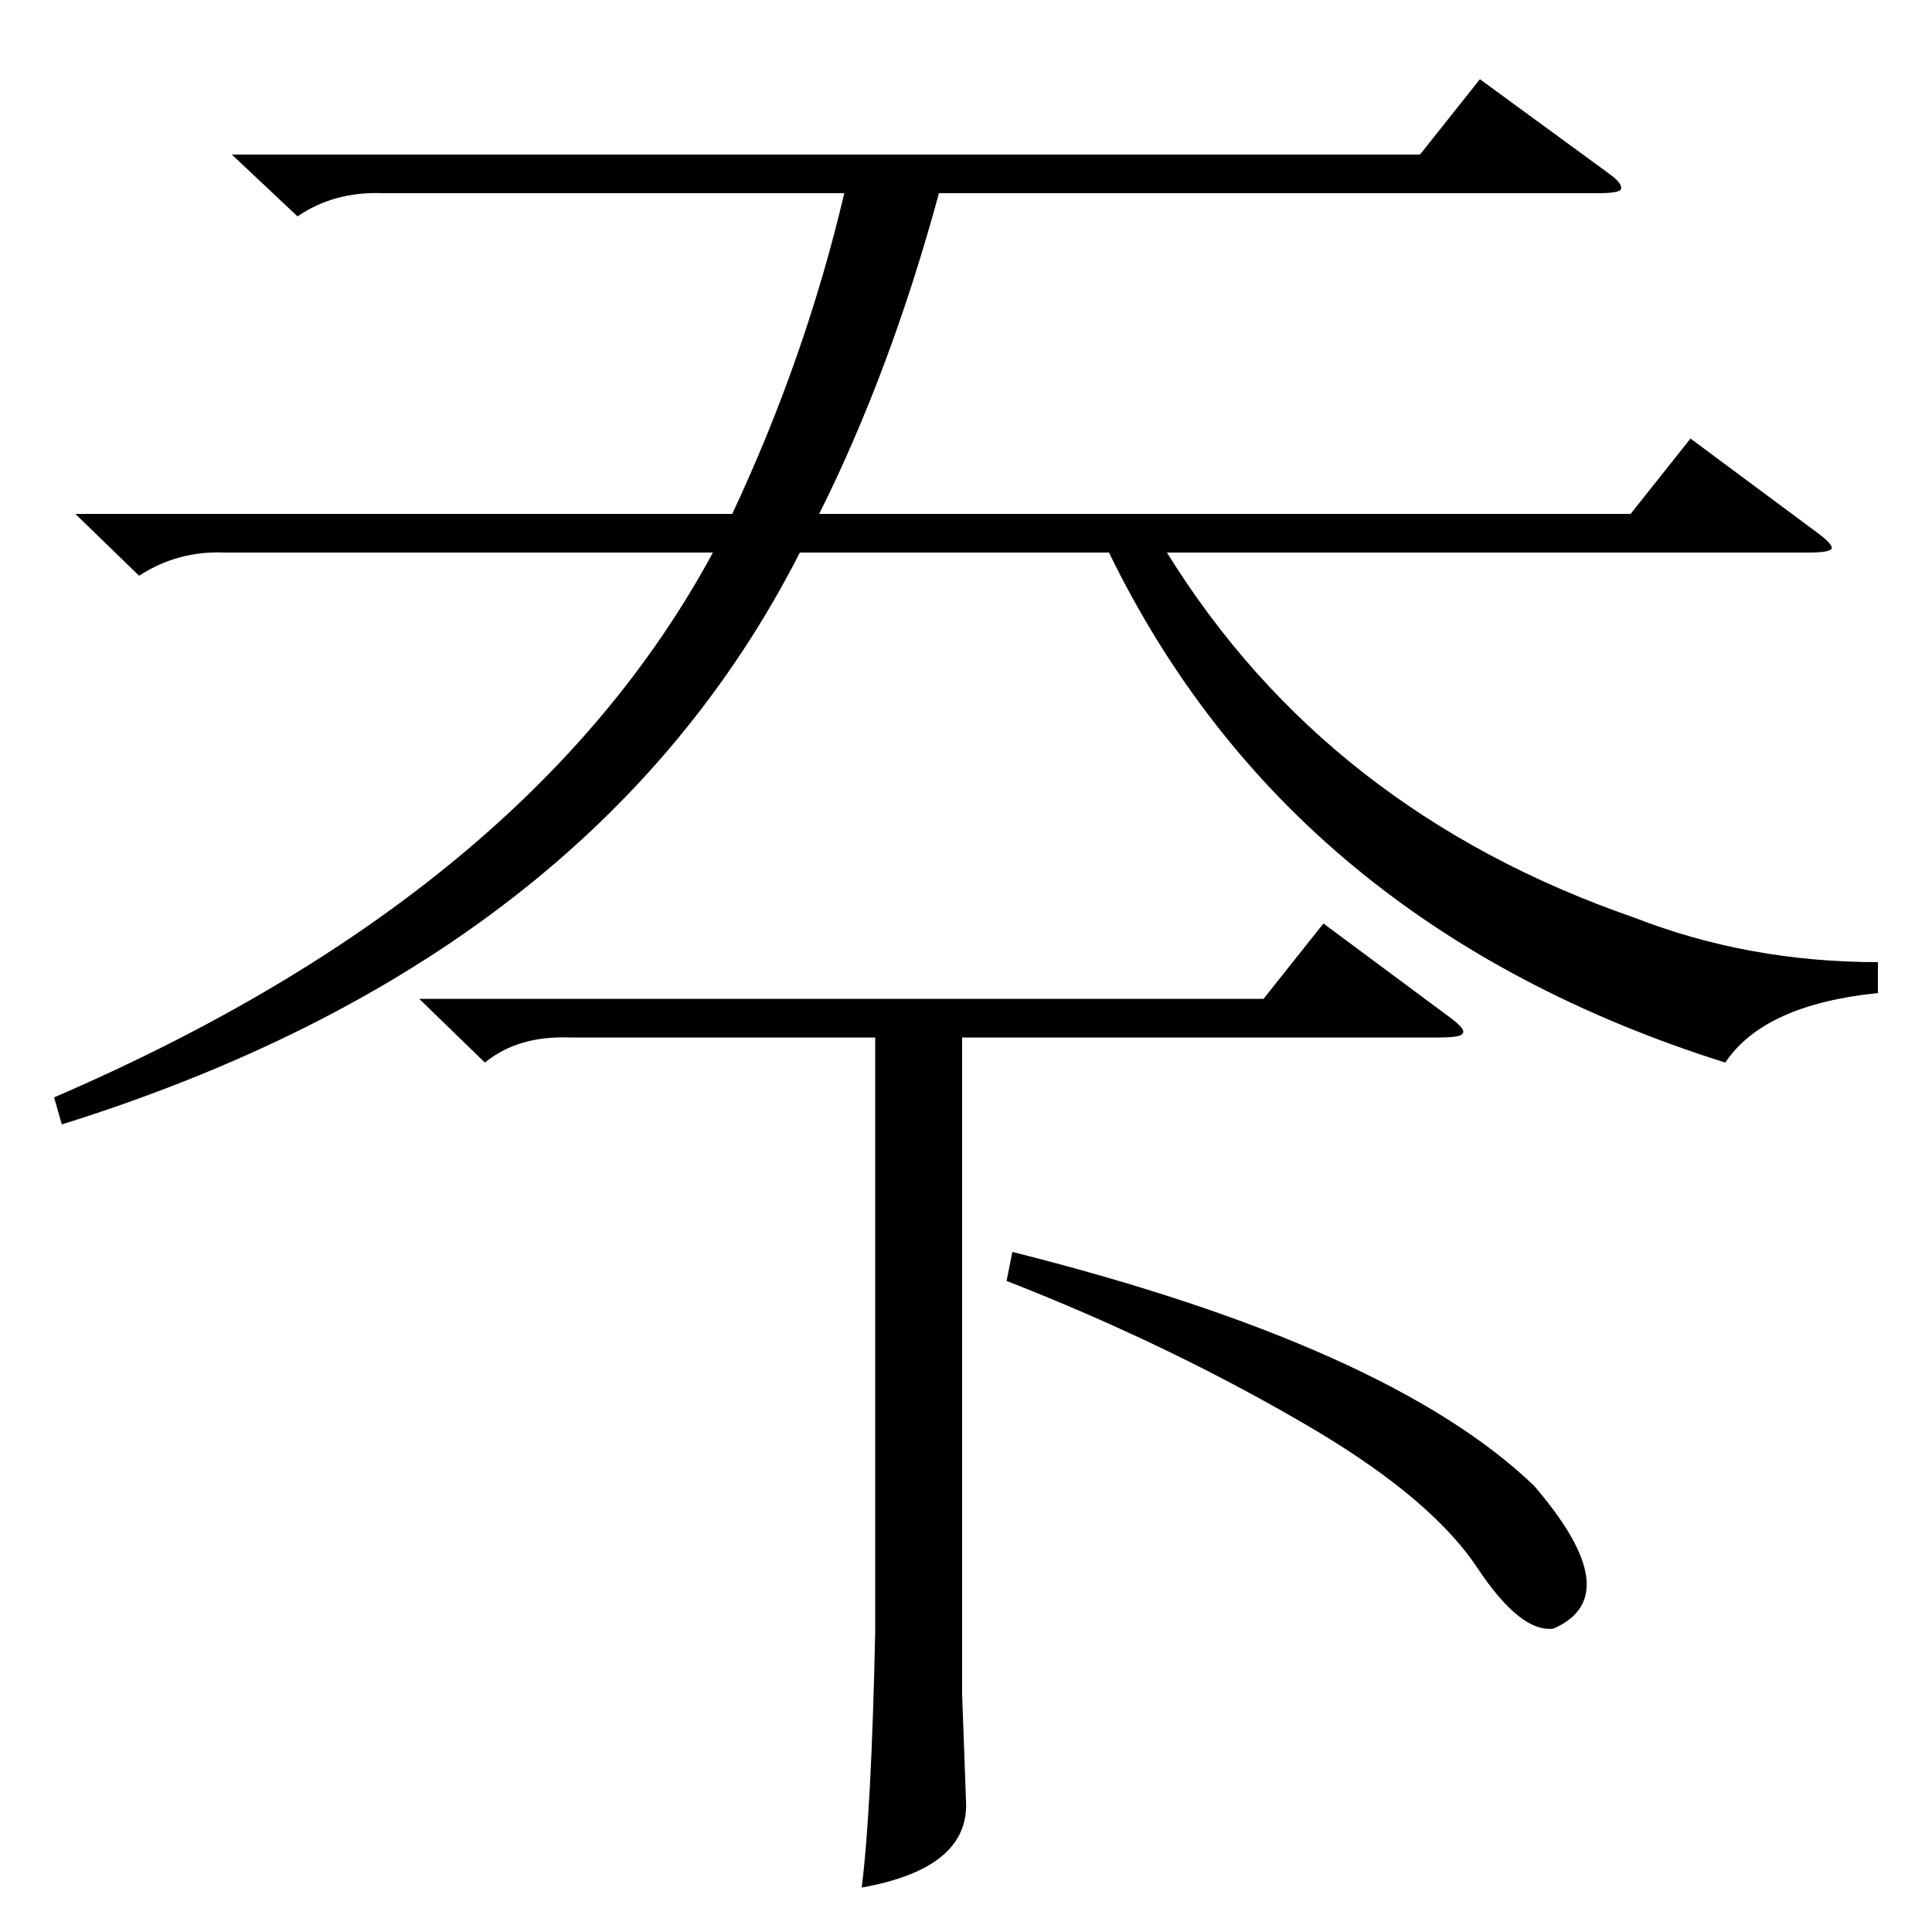 <?xml version="1.0" standalone="no"?>
<!DOCTYPE svg PUBLIC "-//W3C//DTD SVG 1.1//EN" "http://www.w3.org/Graphics/SVG/1.1/DTD/svg11.dtd" >
<svg xmlns="http://www.w3.org/2000/svg" xmlns:xlink="http://www.w3.org/1999/xlink" version="1.1" viewBox="0 -200 1000 1000">
  <g transform="matrix(1 0 0 -1 0 800)">
   <path fill="currentColor"
d="M39 734h340q38 81 58 166h-239q-25 1 -44 -12l-34 32h615l31 39l67 -49q7 -5 6 -8q-1 -2 -12 -2h-341q-25 -92 -62 -166h420l31 39l66 -49q8 -6 7 -8t-12 -2h-332q83 -134 242 -189q59 -23 126 -23v-16q-59 -6 -79 -36q-225 71 -319 264h-160q-107 -210 -382 -296l-4 14
q246 106 341 282h-253q-24 1 -44 -12zM217 483h437l31 39l66 -49q8 -6 6 -8q-1 -2 -12 -2h-247v-340l2 -55q2 -35 -54 -45q5 39 7 132v308h-158q-27 1 -44 -13zM521 337l3 15q195 -49 270 -121q49 -57 10 -74q-17 -2 -39 31q-23 35 -83 71q-74 44 -161 78z" />
  </g>

</svg>

